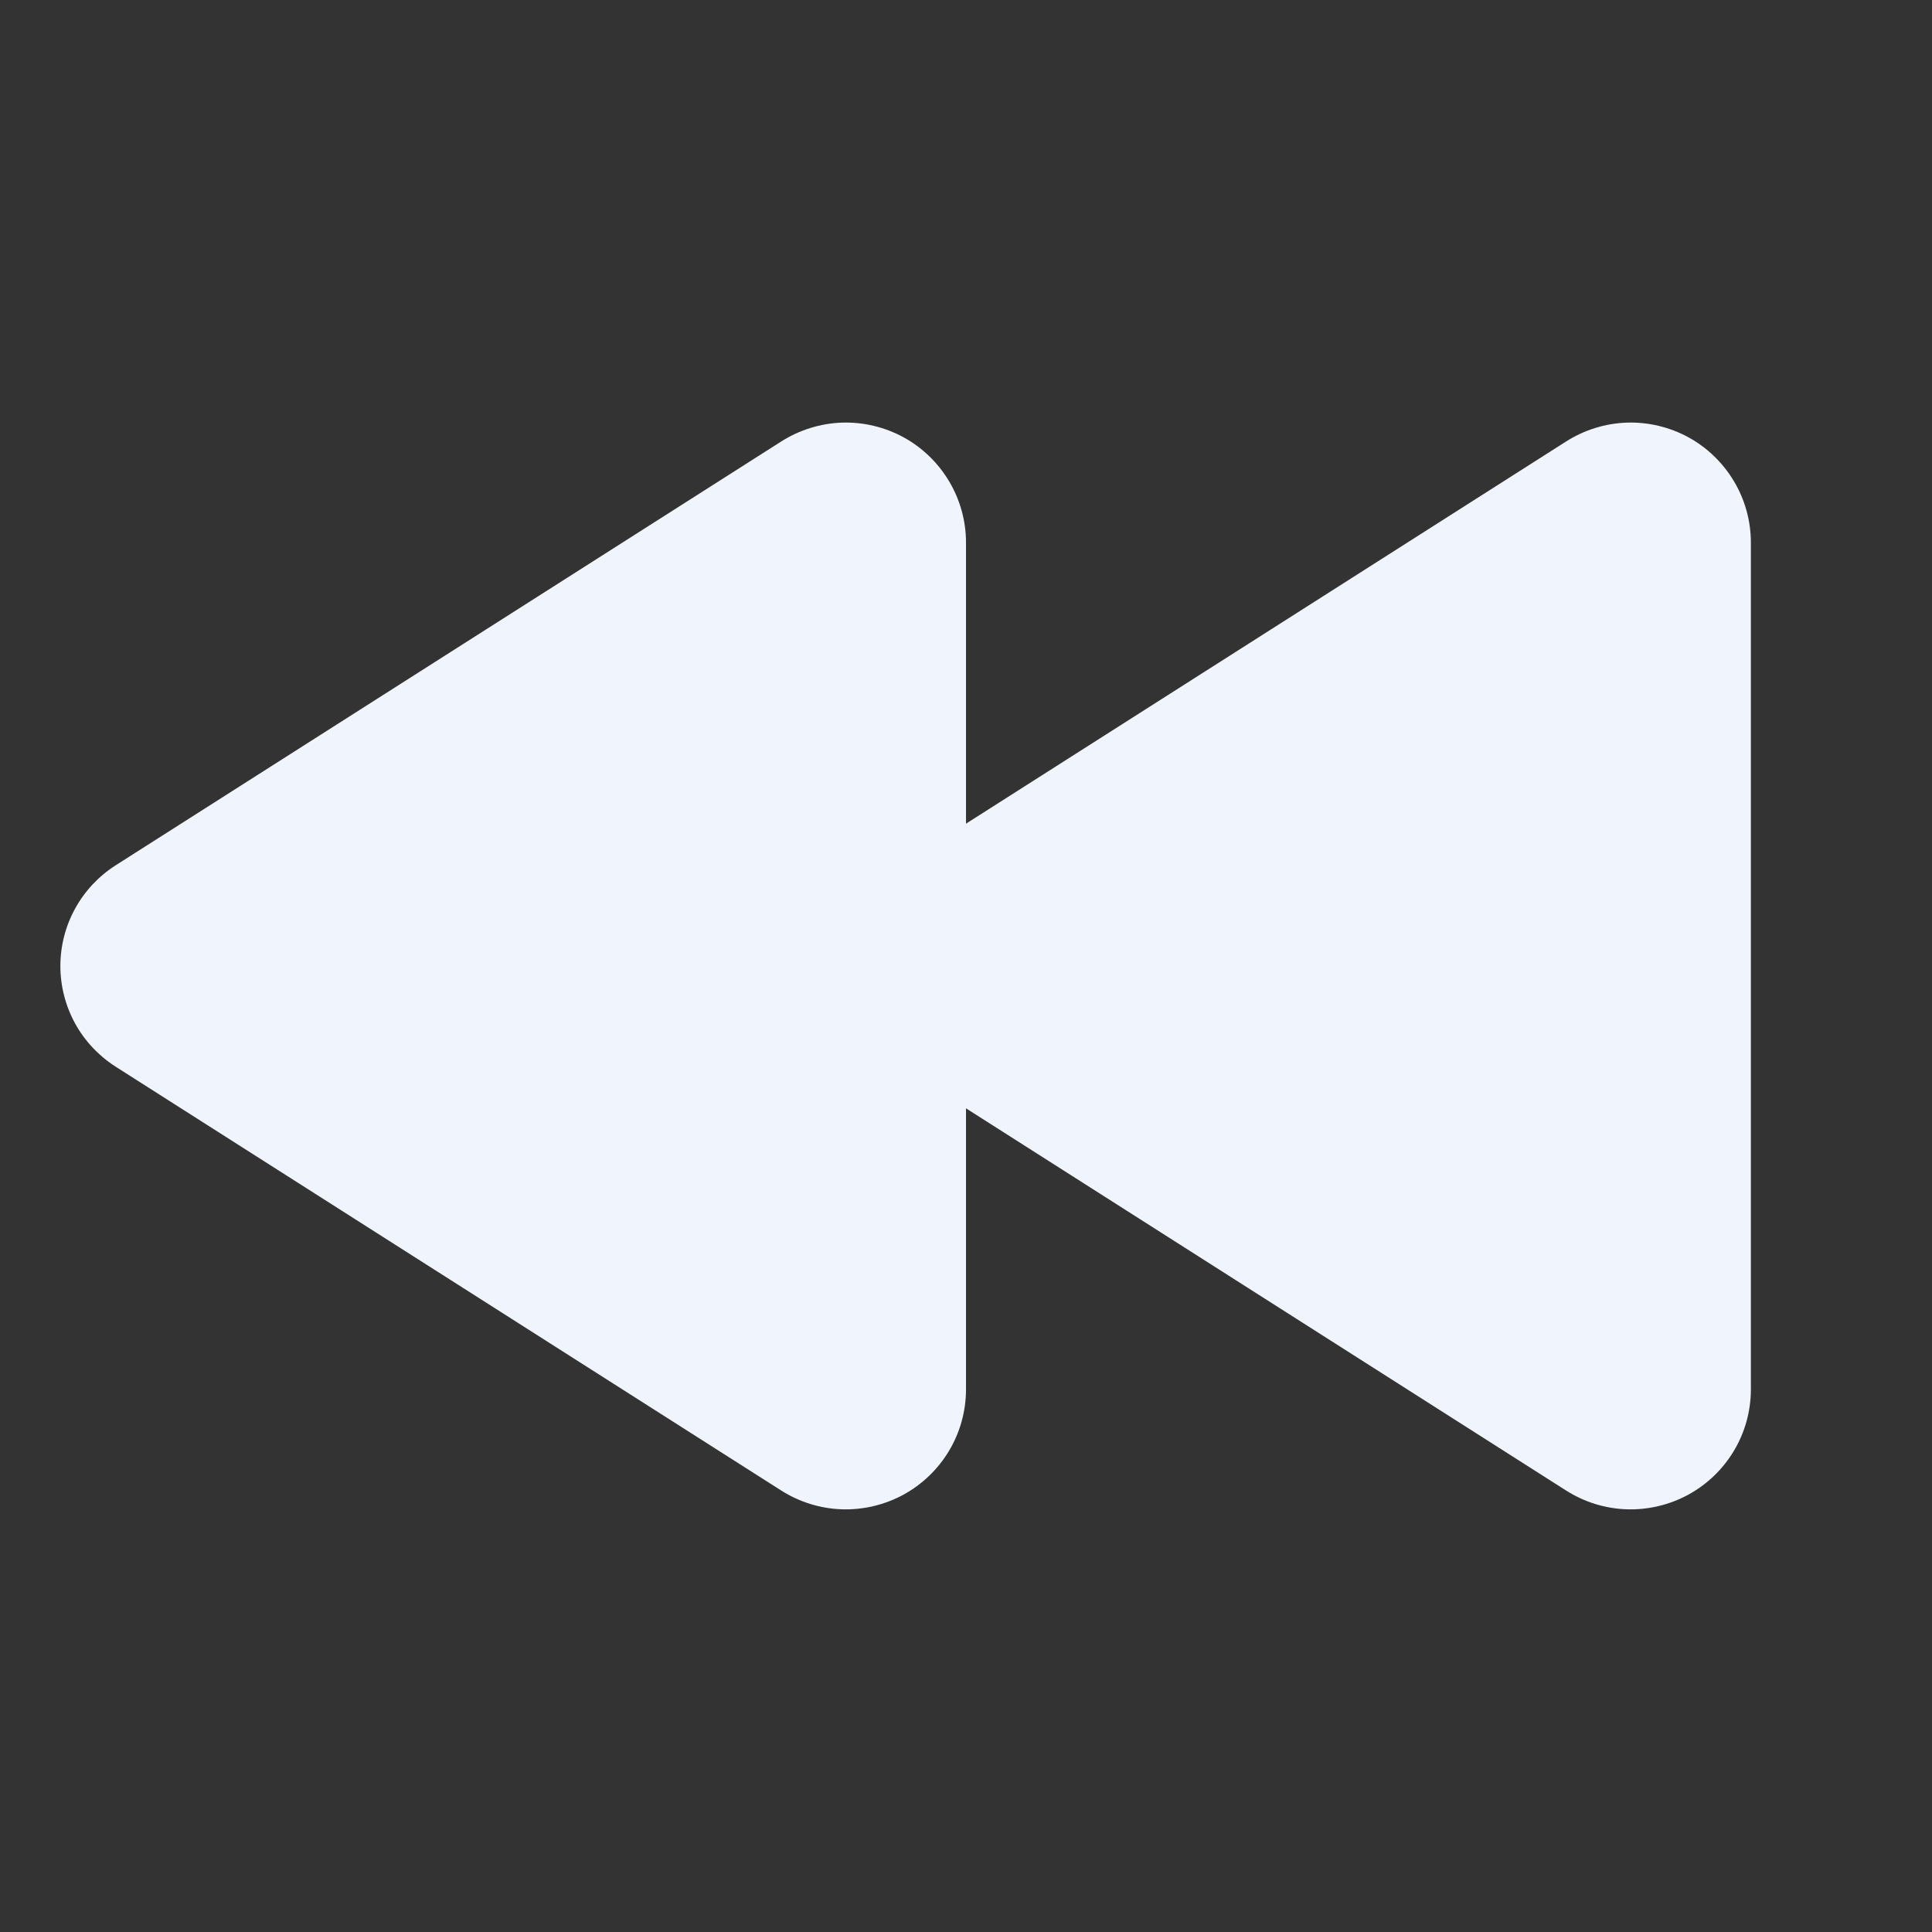 <svg width="24" height="24" viewBox="0 0 24 24" fill="none" xmlns="http://www.w3.org/2000/svg">
<rect x="0" y="0" width="24" height="24" fill="#333333" stroke="none"/>
<path d="M21.75 6.735V17.265C21.749 17.532 21.676 17.794 21.539 18.023C21.402 18.252 21.206 18.44 20.972 18.568C20.737 18.695 20.473 18.758 20.206 18.749C19.939 18.74 19.68 18.659 19.455 18.516L12 13.768V17.265C11.999 17.532 11.926 17.794 11.789 18.023C11.652 18.252 11.456 18.44 11.222 18.568C10.987 18.695 10.723 18.758 10.456 18.749C10.19 18.74 9.93 18.659 9.705 18.516L1.437 13.251C1.227 13.117 1.053 12.932 0.933 12.714C0.813 12.495 0.75 12.249 0.75 12C0.75 11.751 0.813 11.505 0.933 11.287C1.053 11.068 1.227 10.883 1.437 10.749L9.705 5.484C9.93 5.341 10.19 5.26 10.456 5.25C10.723 5.241 10.988 5.304 11.222 5.431C11.457 5.559 11.652 5.748 11.789 5.977C11.926 6.206 11.999 6.468 12 6.735V10.232L19.455 5.484C19.68 5.341 19.939 5.26 20.206 5.25C20.473 5.241 20.738 5.304 20.972 5.431C21.207 5.559 21.402 5.748 21.539 5.977C21.676 6.206 21.749 6.468 21.75 6.735Z" fill="#F0F5FD"/>
</svg>

